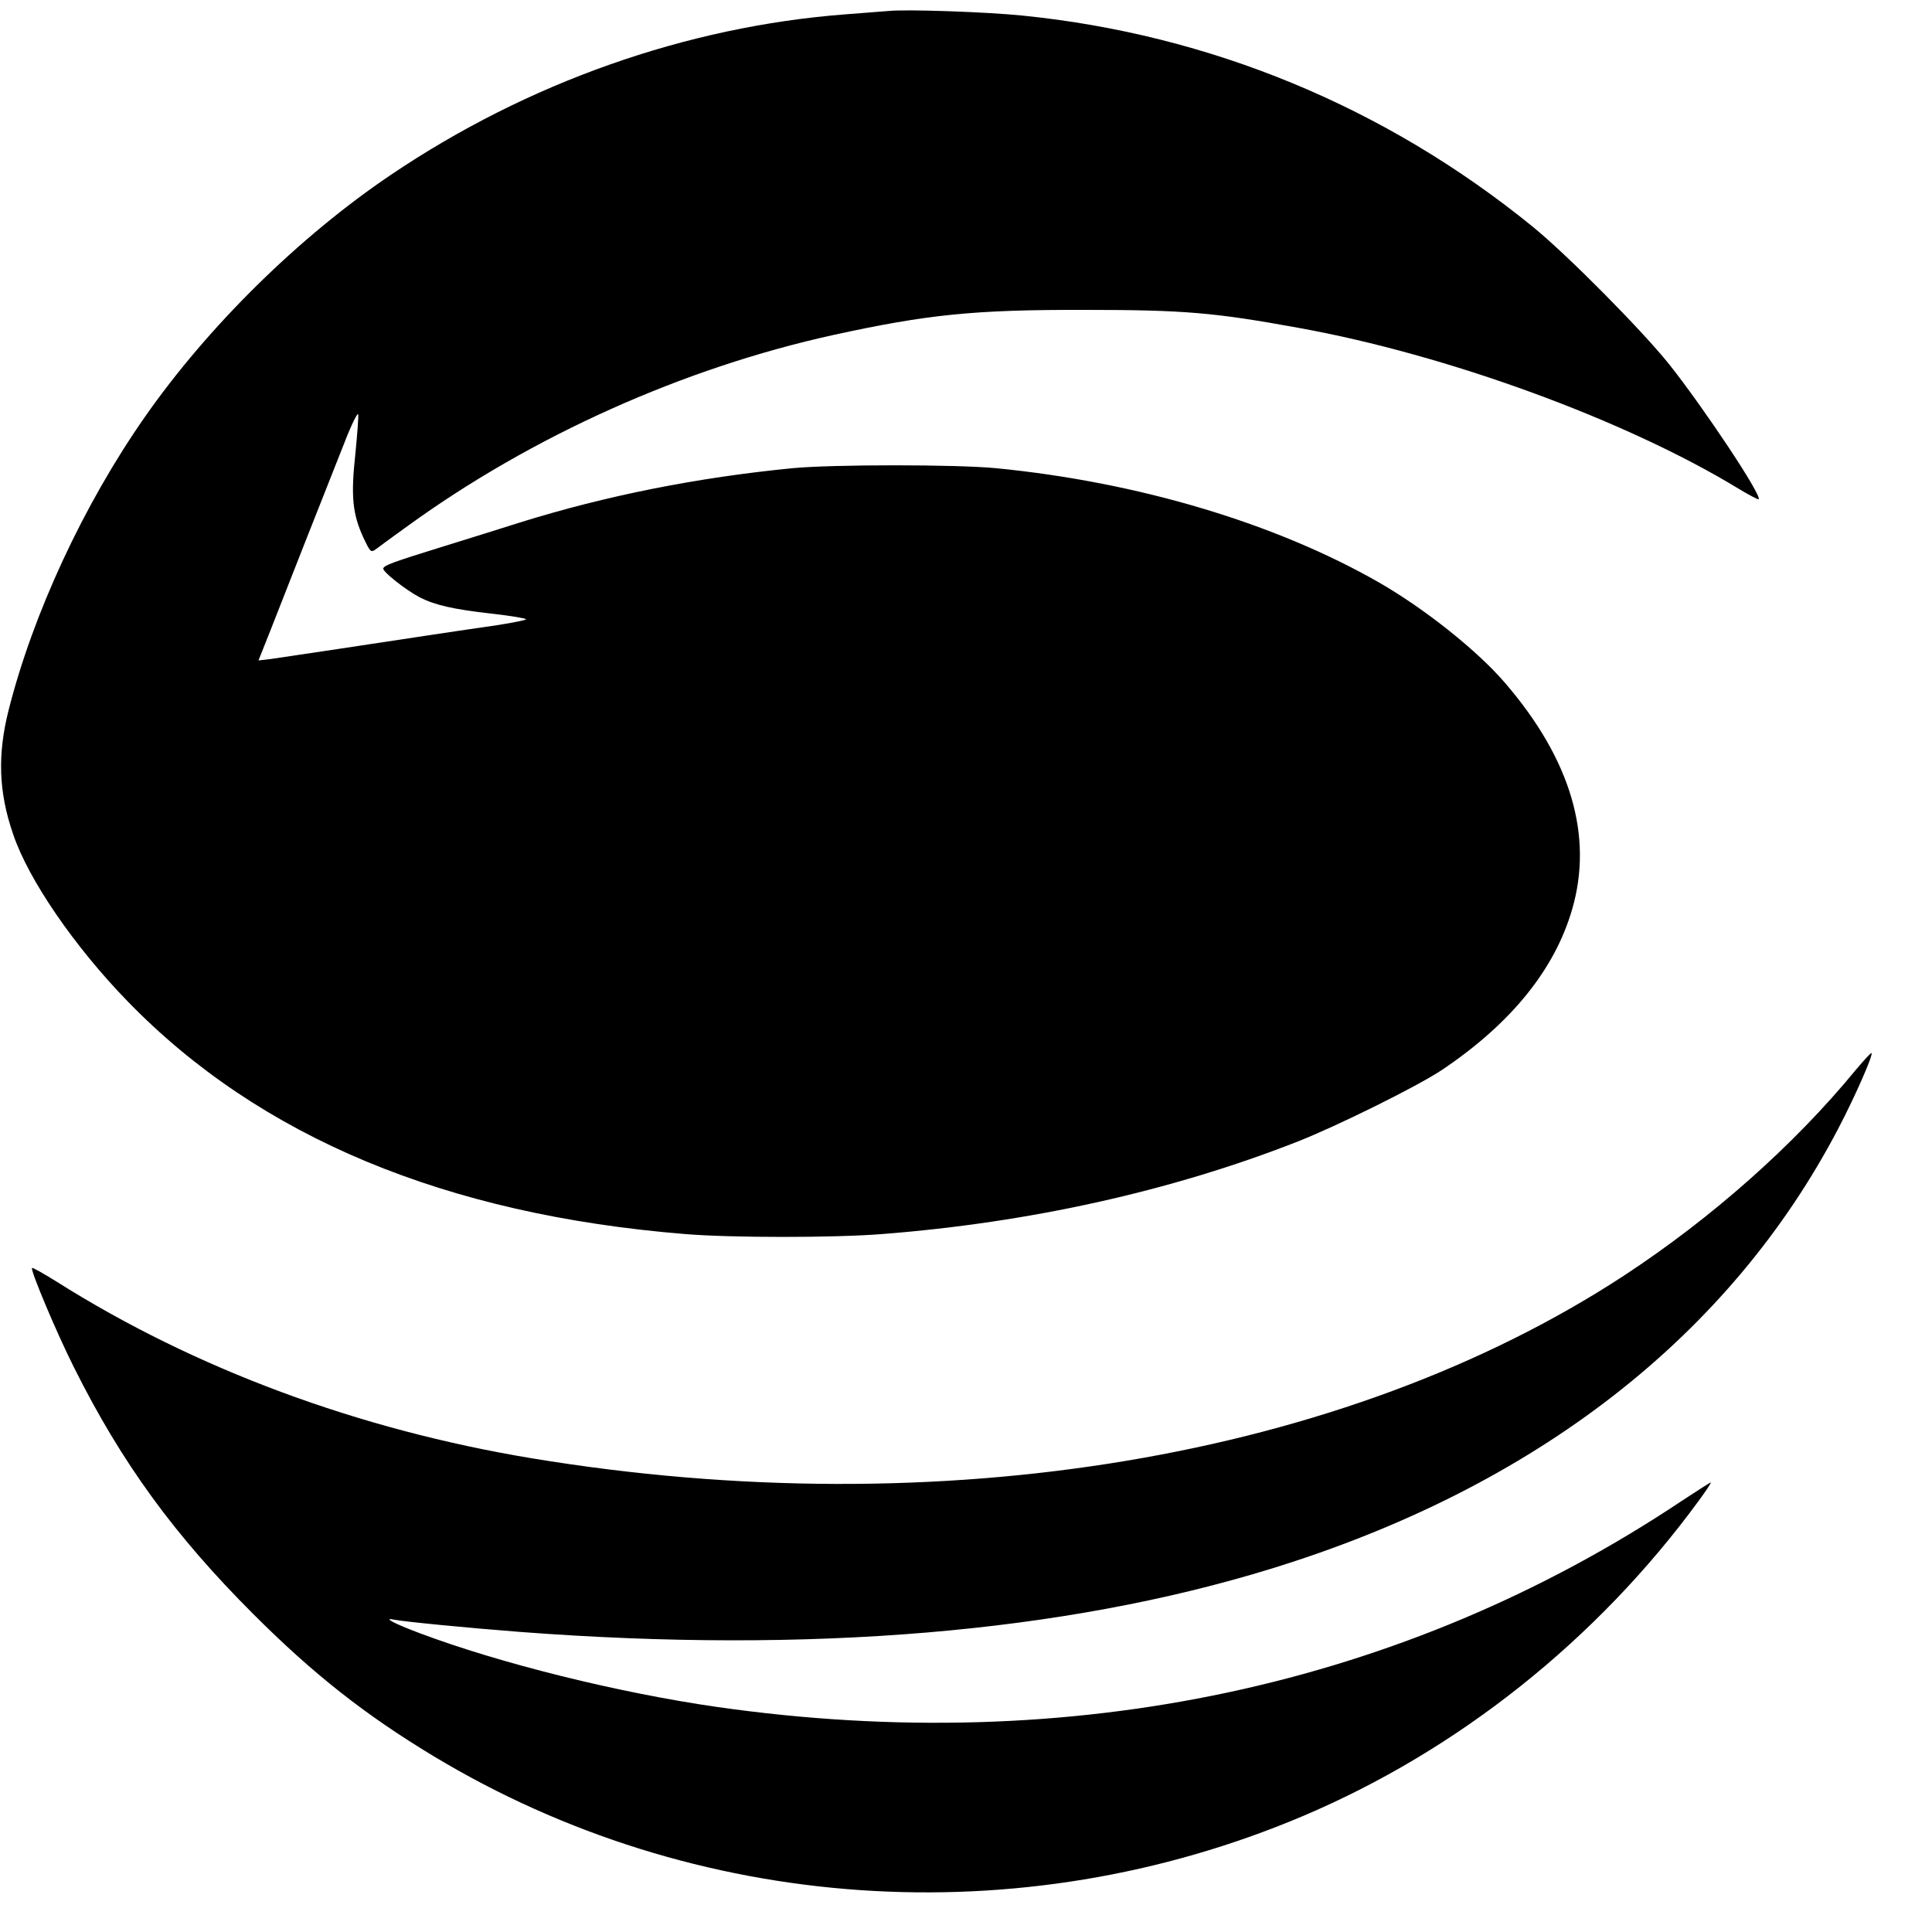 <?xml version="1.0" standalone="no"?>
<!DOCTYPE svg PUBLIC "-//W3C//DTD SVG 20010904//EN"
 "http://www.w3.org/TR/2001/REC-SVG-20010904/DTD/svg10.dtd">
<svg version="1.0" xmlns="http://www.w3.org/2000/svg"
 width="808pt" height="808pt" viewBox="0 0 808 808"
 preserveAspectRatio="xMidYMid meet">
<g transform="translate(0,808) scale(0.1,-0.1)"
fill="#000000" stroke="none">
<path d="M3715 8034 c-22 -2 -103 -8 -180 -14 -664 -51 -1328 -285 -1900 -671
-384 -259 -765 -634 -1030 -1014 -255 -365 -467 -821 -569 -1225 -47 -186 -42
-343 19 -519 64 -190 257 -471 480 -700 551 -567 1329 -891 2330 -972 191 -16
624 -16 825 0 615 48 1207 179 1735 386 168 66 503 232 605 300 289 194 472
420 545 672 89 306 -5 626 -279 945 -116 136 -336 311 -527 421 -434 249
-1010 421 -1604 479 -167 16 -681 16 -850 0 -399 -39 -781 -115 -1140 -227
-82 -26 -226 -71 -320 -100 -213 -66 -248 -79 -252 -92 -5 -13 95 -91 152
-121 65 -33 140 -50 298 -68 81 -9 147 -20 147 -24 0 -3 -53 -14 -117 -24 -65
-9 -190 -28 -278 -41 -88 -13 -263 -40 -390 -59 -126 -19 -253 -38 -282 -42
l-52 -6 49 123 c47 121 204 519 311 789 29 75 55 127 57 117 2 -10 -4 -85 -12
-167 -19 -175 -12 -249 34 -349 28 -59 31 -62 49 -50 10 8 72 53 137 100 519
376 1152 660 1779 798 394 86 588 106 1050 105 417 0 544 -11 895 -75 622
-112 1371 -386 1843 -674 43 -26 80 -45 82 -43 15 15 -228 380 -373 563 -115
144 -426 458 -572 577 -616 501 -1349 804 -2135 883 -148 15 -485 27 -560 19z"/>
<path d="M7760 3604 c-256 -312 -602 -619 -970 -860 -1167 -763 -2857 -1045
-4565 -763 -725 120 -1411 374 -1990 740 -53 33 -99 59 -101 56 -8 -8 103
-272 176 -417 200 -400 420 -701 749 -1030 251 -251 468 -422 755 -595 1092
-658 2450 -751 3633 -251 650 275 1232 738 1657 1319 31 42 54 77 51 77 -3 0
-58 -35 -123 -78 -1162 -775 -2553 -1072 -4032 -861 -411 59 -909 182 -1248
310 -104 39 -155 66 -102 55 39 -8 304 -34 525 -51 1212 -92 2273 -3 3140 264
1106 340 1921 974 2375 1845 69 132 145 305 137 312 -2 2 -32 -30 -67 -72z"/>
</g>
</svg>
